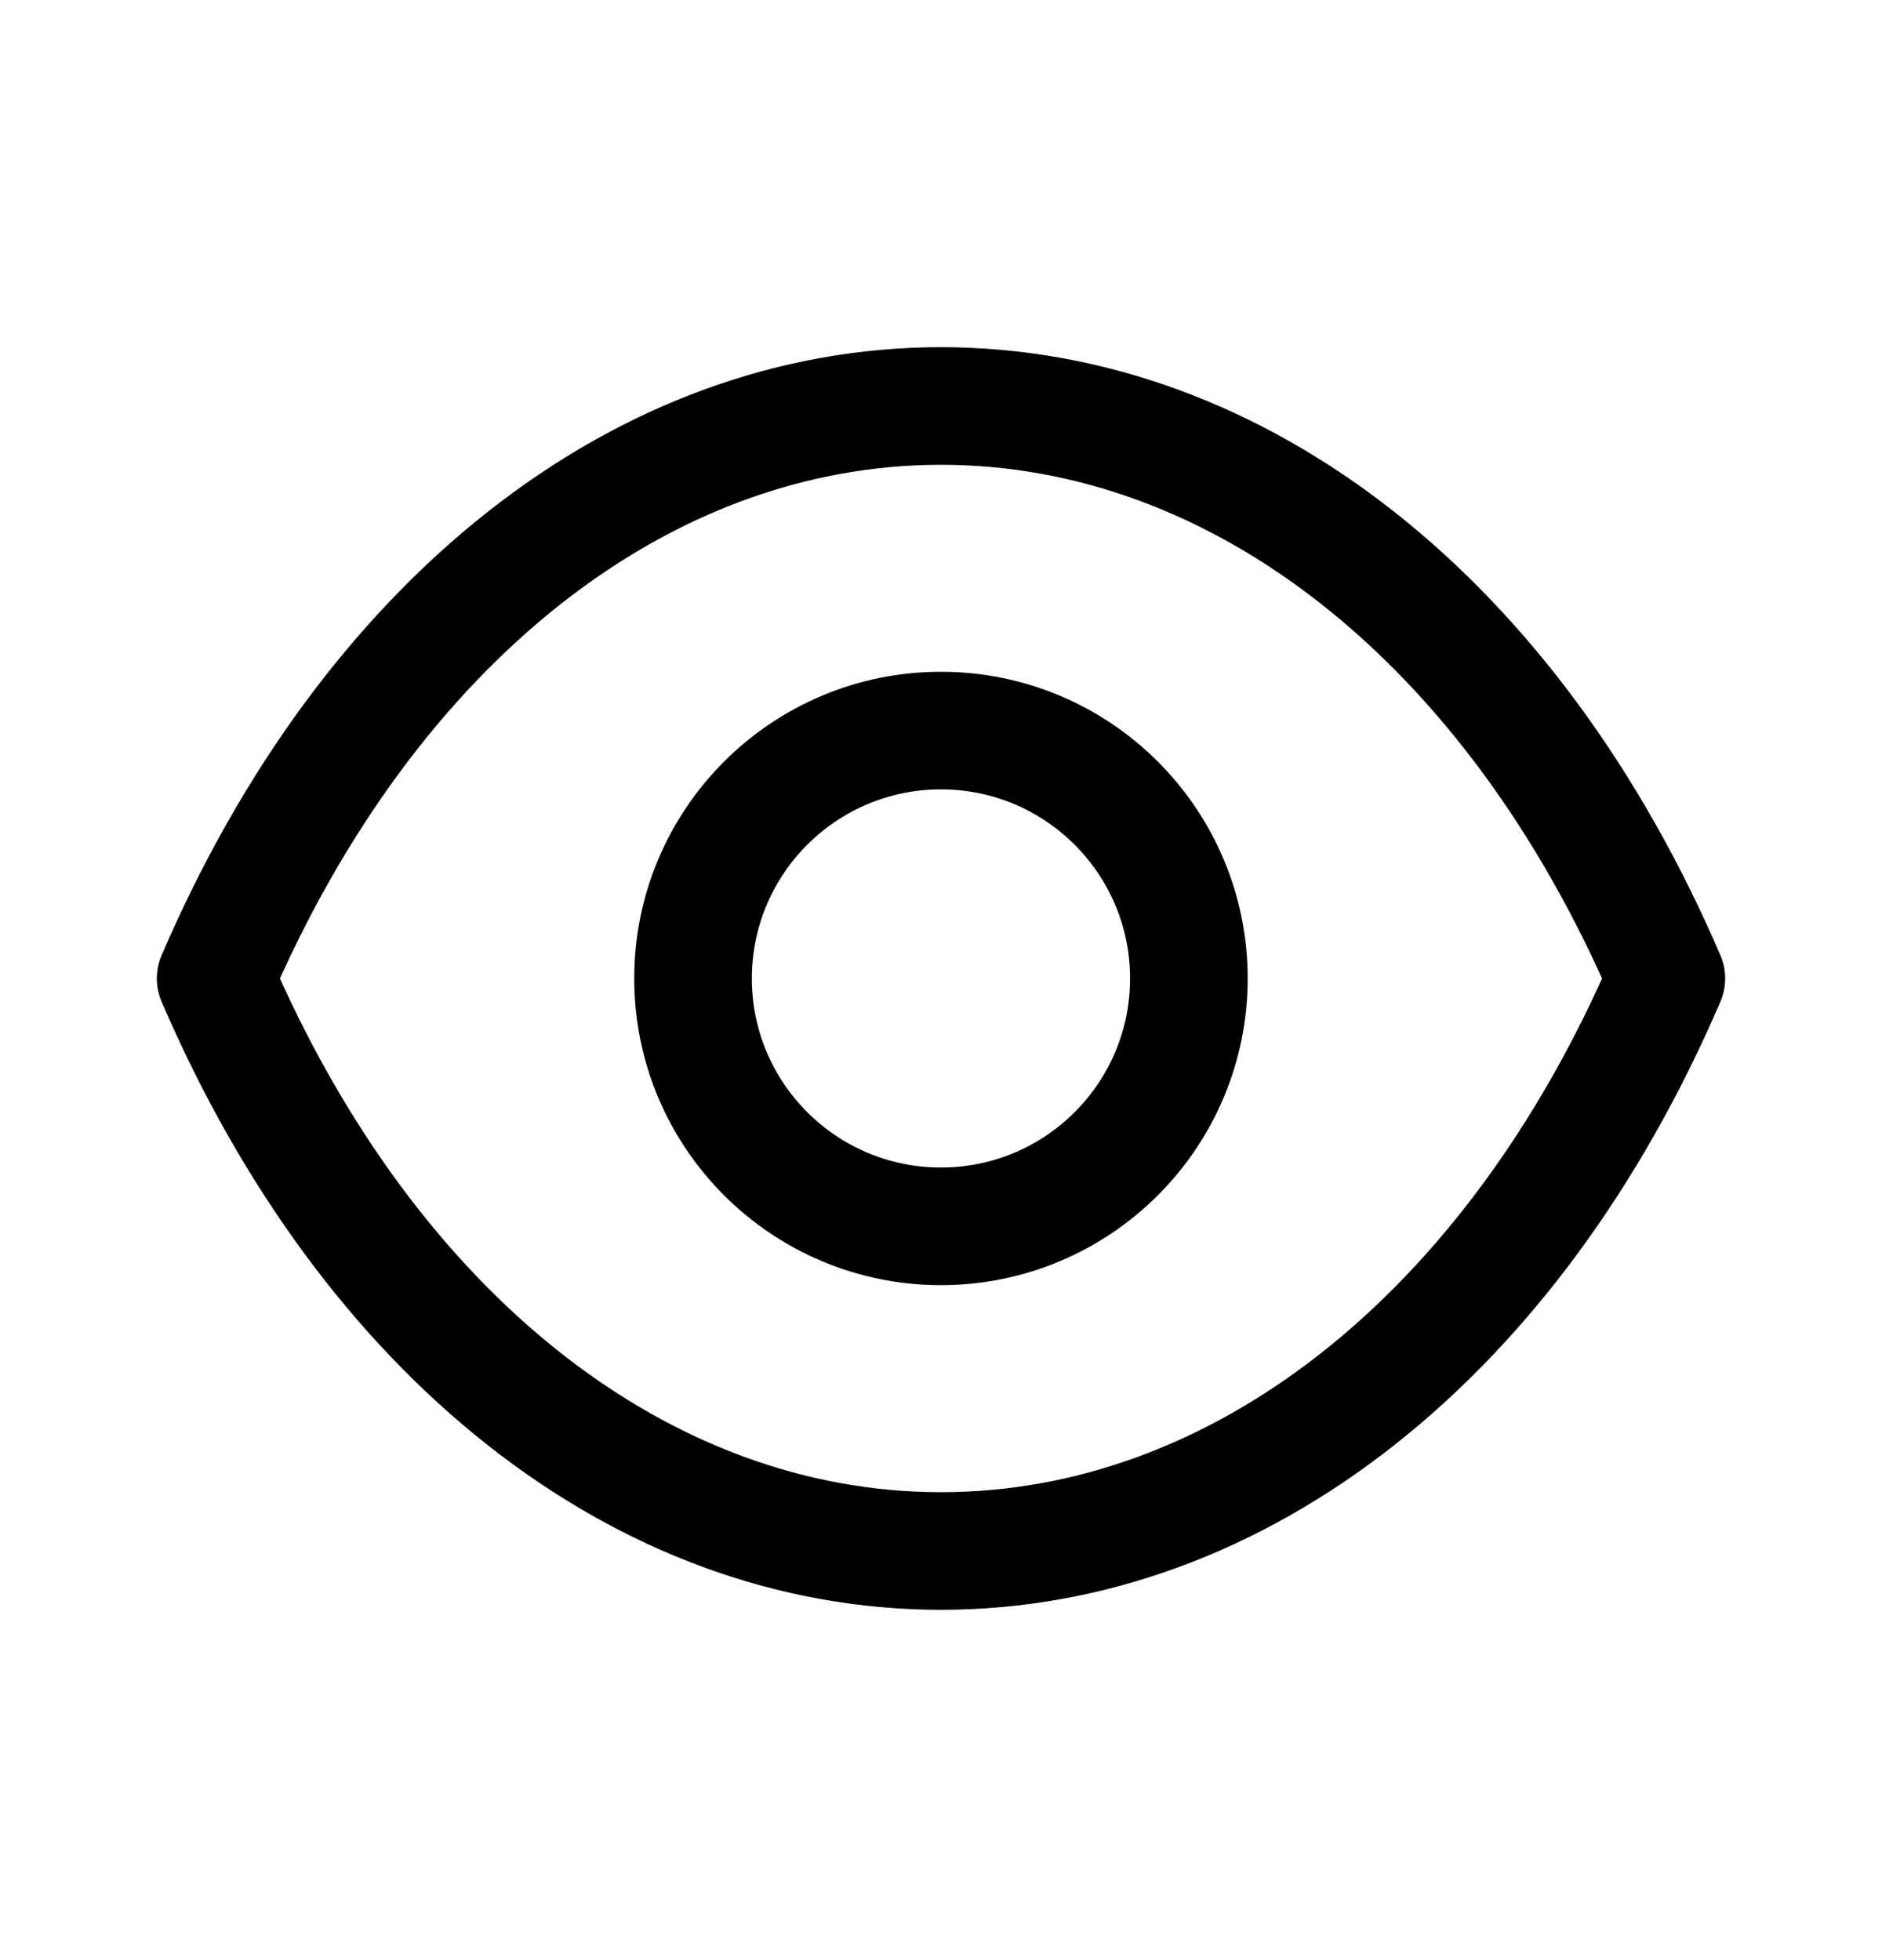 <svg width="24" height="25" viewBox="0 0 24 25" fill="none" xmlns="http://www.w3.org/2000/svg">
<g>
<path fill-rule="evenodd" clip-rule="evenodd" d="M15.161 12.48C15.161 14.226 13.745 15.641 11.999 15.641C10.253 15.641 8.838 14.226 8.838 12.48C8.838 10.733 10.253 9.318 11.999 9.318C13.745 9.318 15.161 10.733 15.161 12.48Z" stroke="black" stroke-width="1.5" stroke-linecap="round" stroke-linejoin="round"/>
<path fill-rule="evenodd" clip-rule="evenodd" d="M11.998 19.782C15.806 19.782 19.289 17.044 21.25 12.48C19.289 7.916 15.806 5.178 11.998 5.178H12.002C8.194 5.178 4.711 7.916 2.75 12.48C4.711 17.044 8.194 19.782 12.002 19.782H11.998Z" stroke="black" stroke-width="1.5" stroke-linecap="round" stroke-linejoin="round"/>
</g>
</svg>
